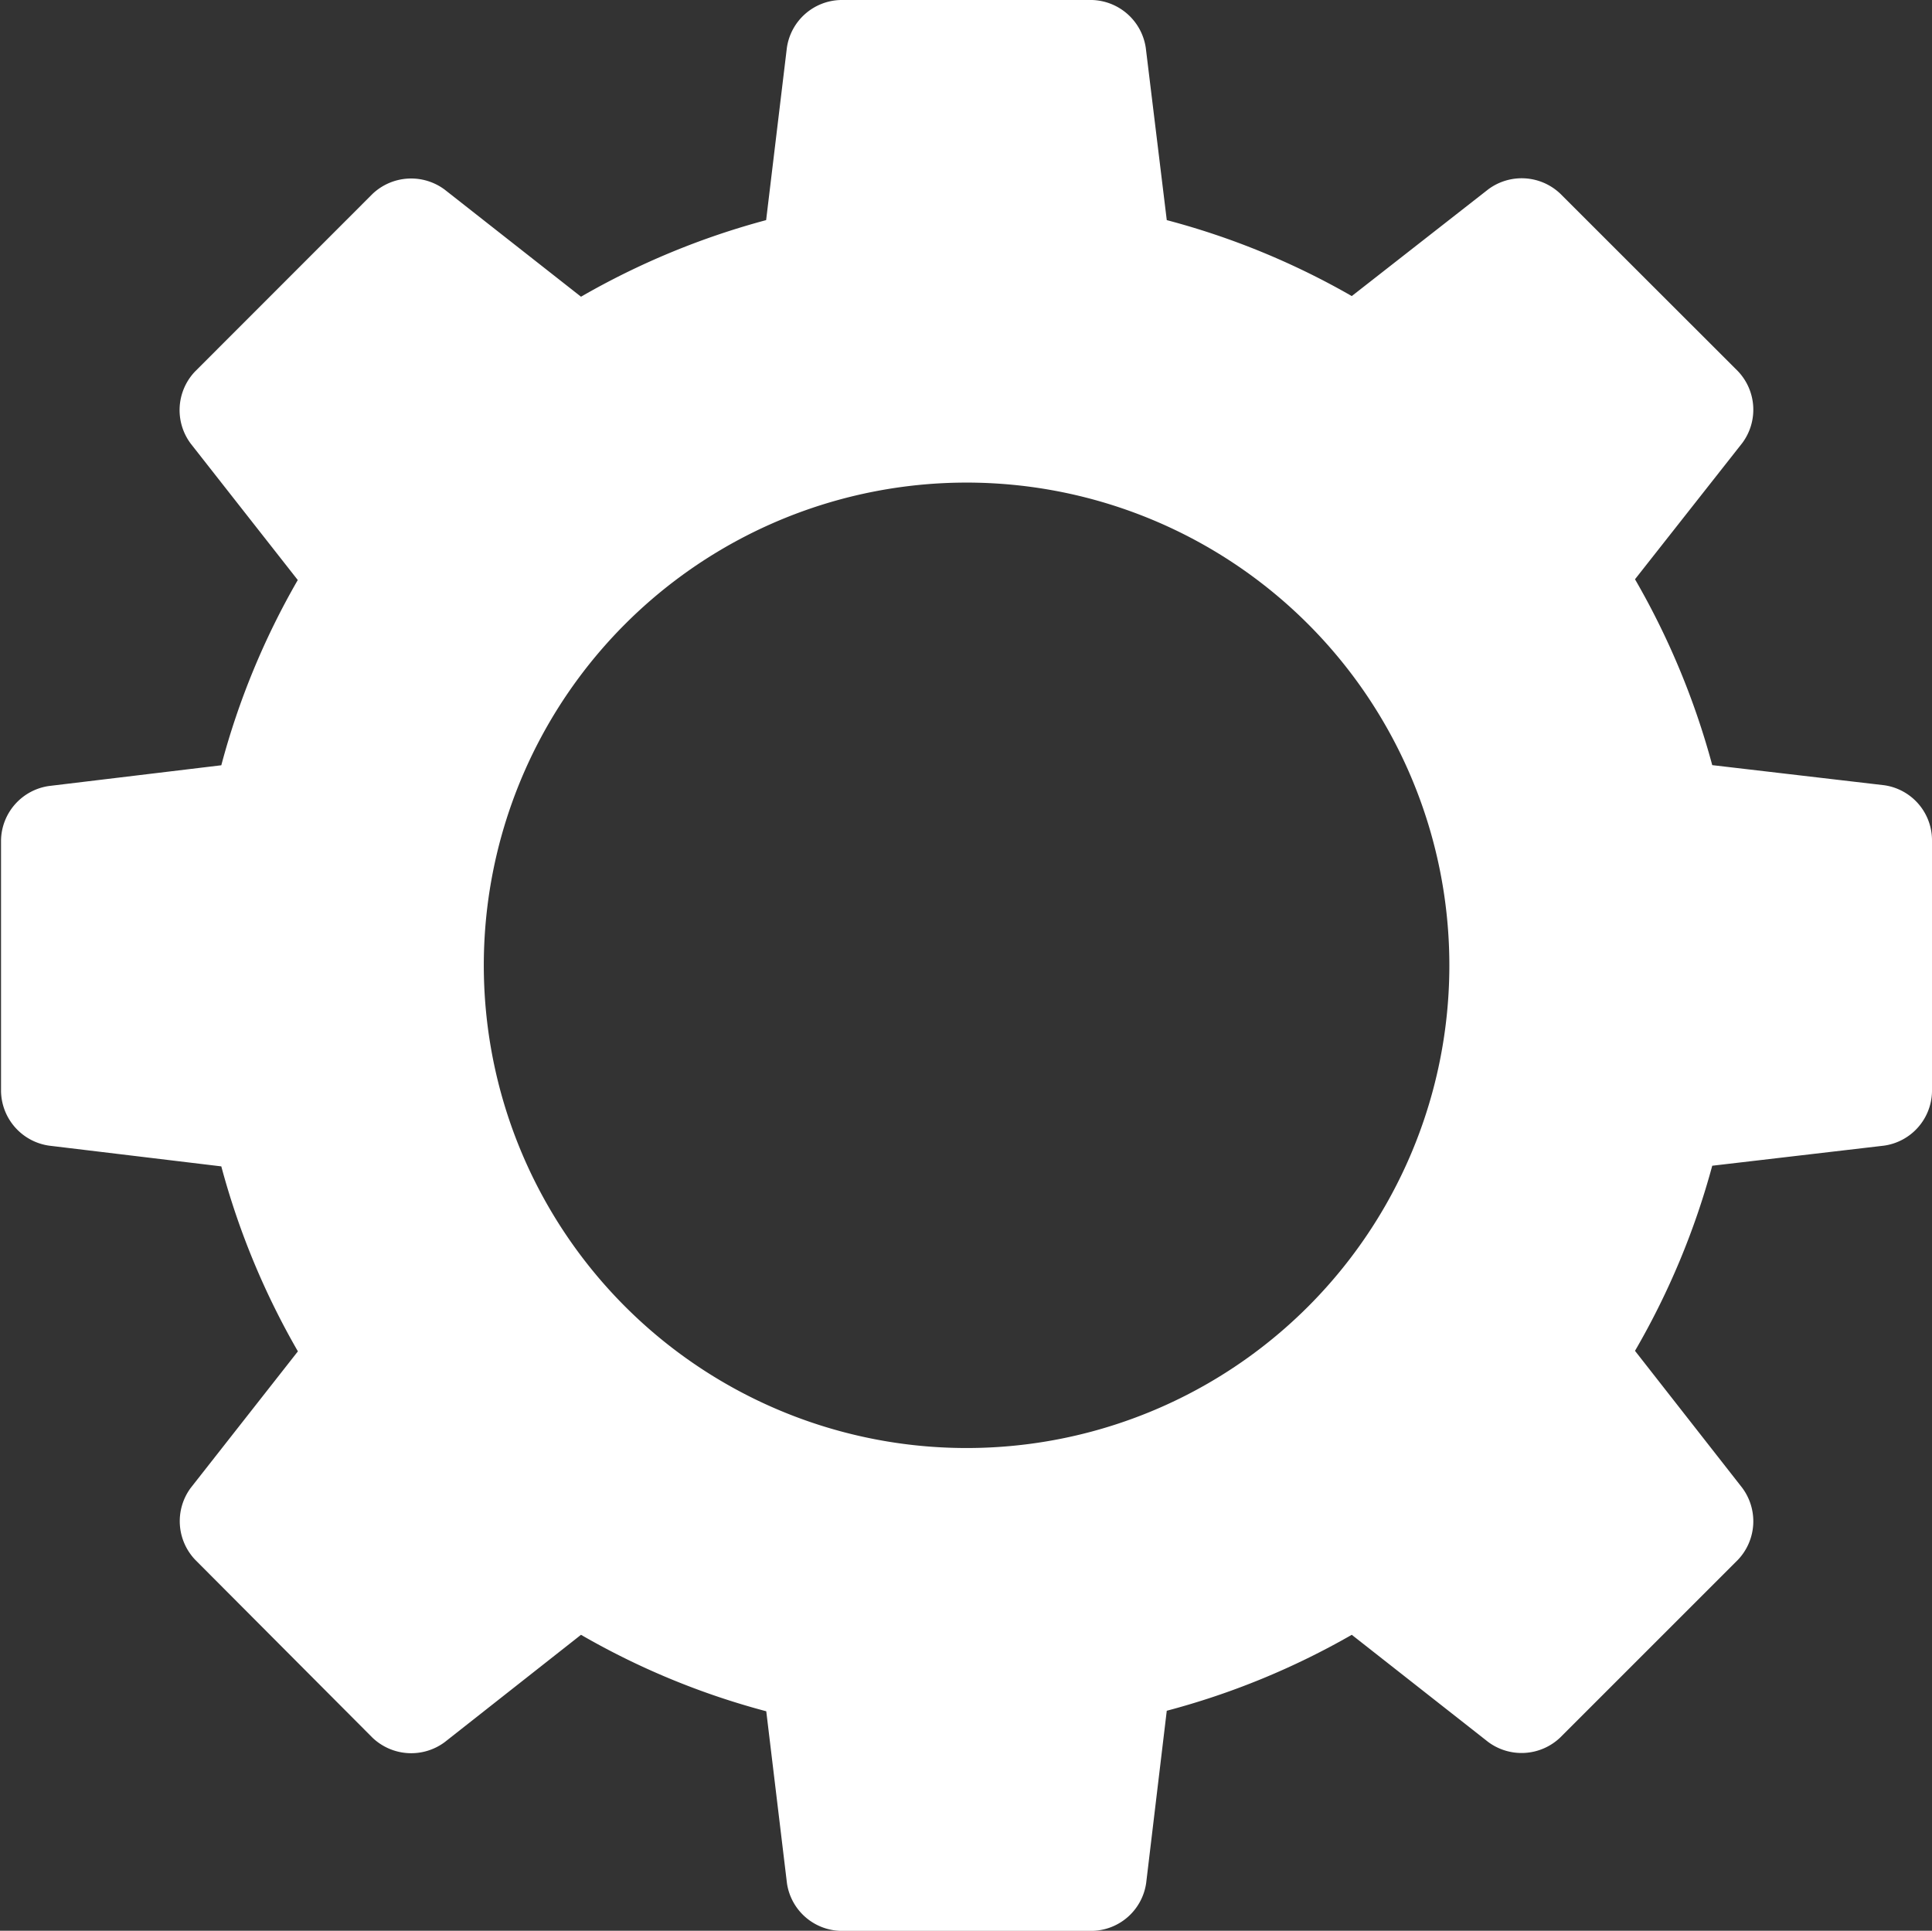 <svg id="katman_1" data-name="katman 1" xmlns="http://www.w3.org/2000/svg" viewBox="0 0 150.07 149.99"><rect x="0" y="0" width="150.07" height="149.99" fill="#333333" stroke="none"/><defs><style>.cls-1{fill:#fff;}</style></defs><title>edit_profile</title><path class="cls-1" d="M146.35,61,133,59.44A59.9,59.9,0,0,0,127,45l8.33-10.58a4.34,4.34,0,0,0-.35-5.6L121.2,15.05a4.35,4.35,0,0,0-5.6-.34L105,23A59.16,59.16,0,0,0,90.63,17.1L89,3.72A4.35,4.35,0,0,0,84.83,0H65.32a4.33,4.33,0,0,0-4.2,3.72L59.51,17.1a59.73,59.73,0,0,0-14.38,5.95L34.54,14.73a4.36,4.36,0,0,0-5.6.33L15.14,28.87a4.35,4.35,0,0,0-.32,5.6l8.31,10.59a59.14,59.14,0,0,0-5.94,14.39L3.81,61.06a4.34,4.34,0,0,0-3.73,4.2V84.77A4.35,4.35,0,0,0,3.81,89l13.38,1.61a59.59,59.59,0,0,0,5.95,14.37l-8.32,10.6a4.35,4.35,0,0,0,.35,5.6L28.94,135a4.36,4.36,0,0,0,5.6.34L45.13,127a58.91,58.91,0,0,0,14.39,5.94l1.61,13.38A4.33,4.33,0,0,0,65.32,150H84.83a4.33,4.33,0,0,0,4.2-3.72l1.6-13.38A59.37,59.37,0,0,0,105,127l10.59,8.32a4.35,4.35,0,0,0,5.6-.34l13.8-13.8a4.35,4.35,0,0,0,.33-5.61L127,104.94a59.45,59.45,0,0,0,6-14.38L146.34,89a4.33,4.33,0,0,0,3.73-4.2V65.24A4.32,4.32,0,0,0,146.35,61ZM75.08,112.49A37.5,37.5,0,1,1,112.58,75,37.49,37.49,0,0,1,75.08,112.49Z"/></svg>